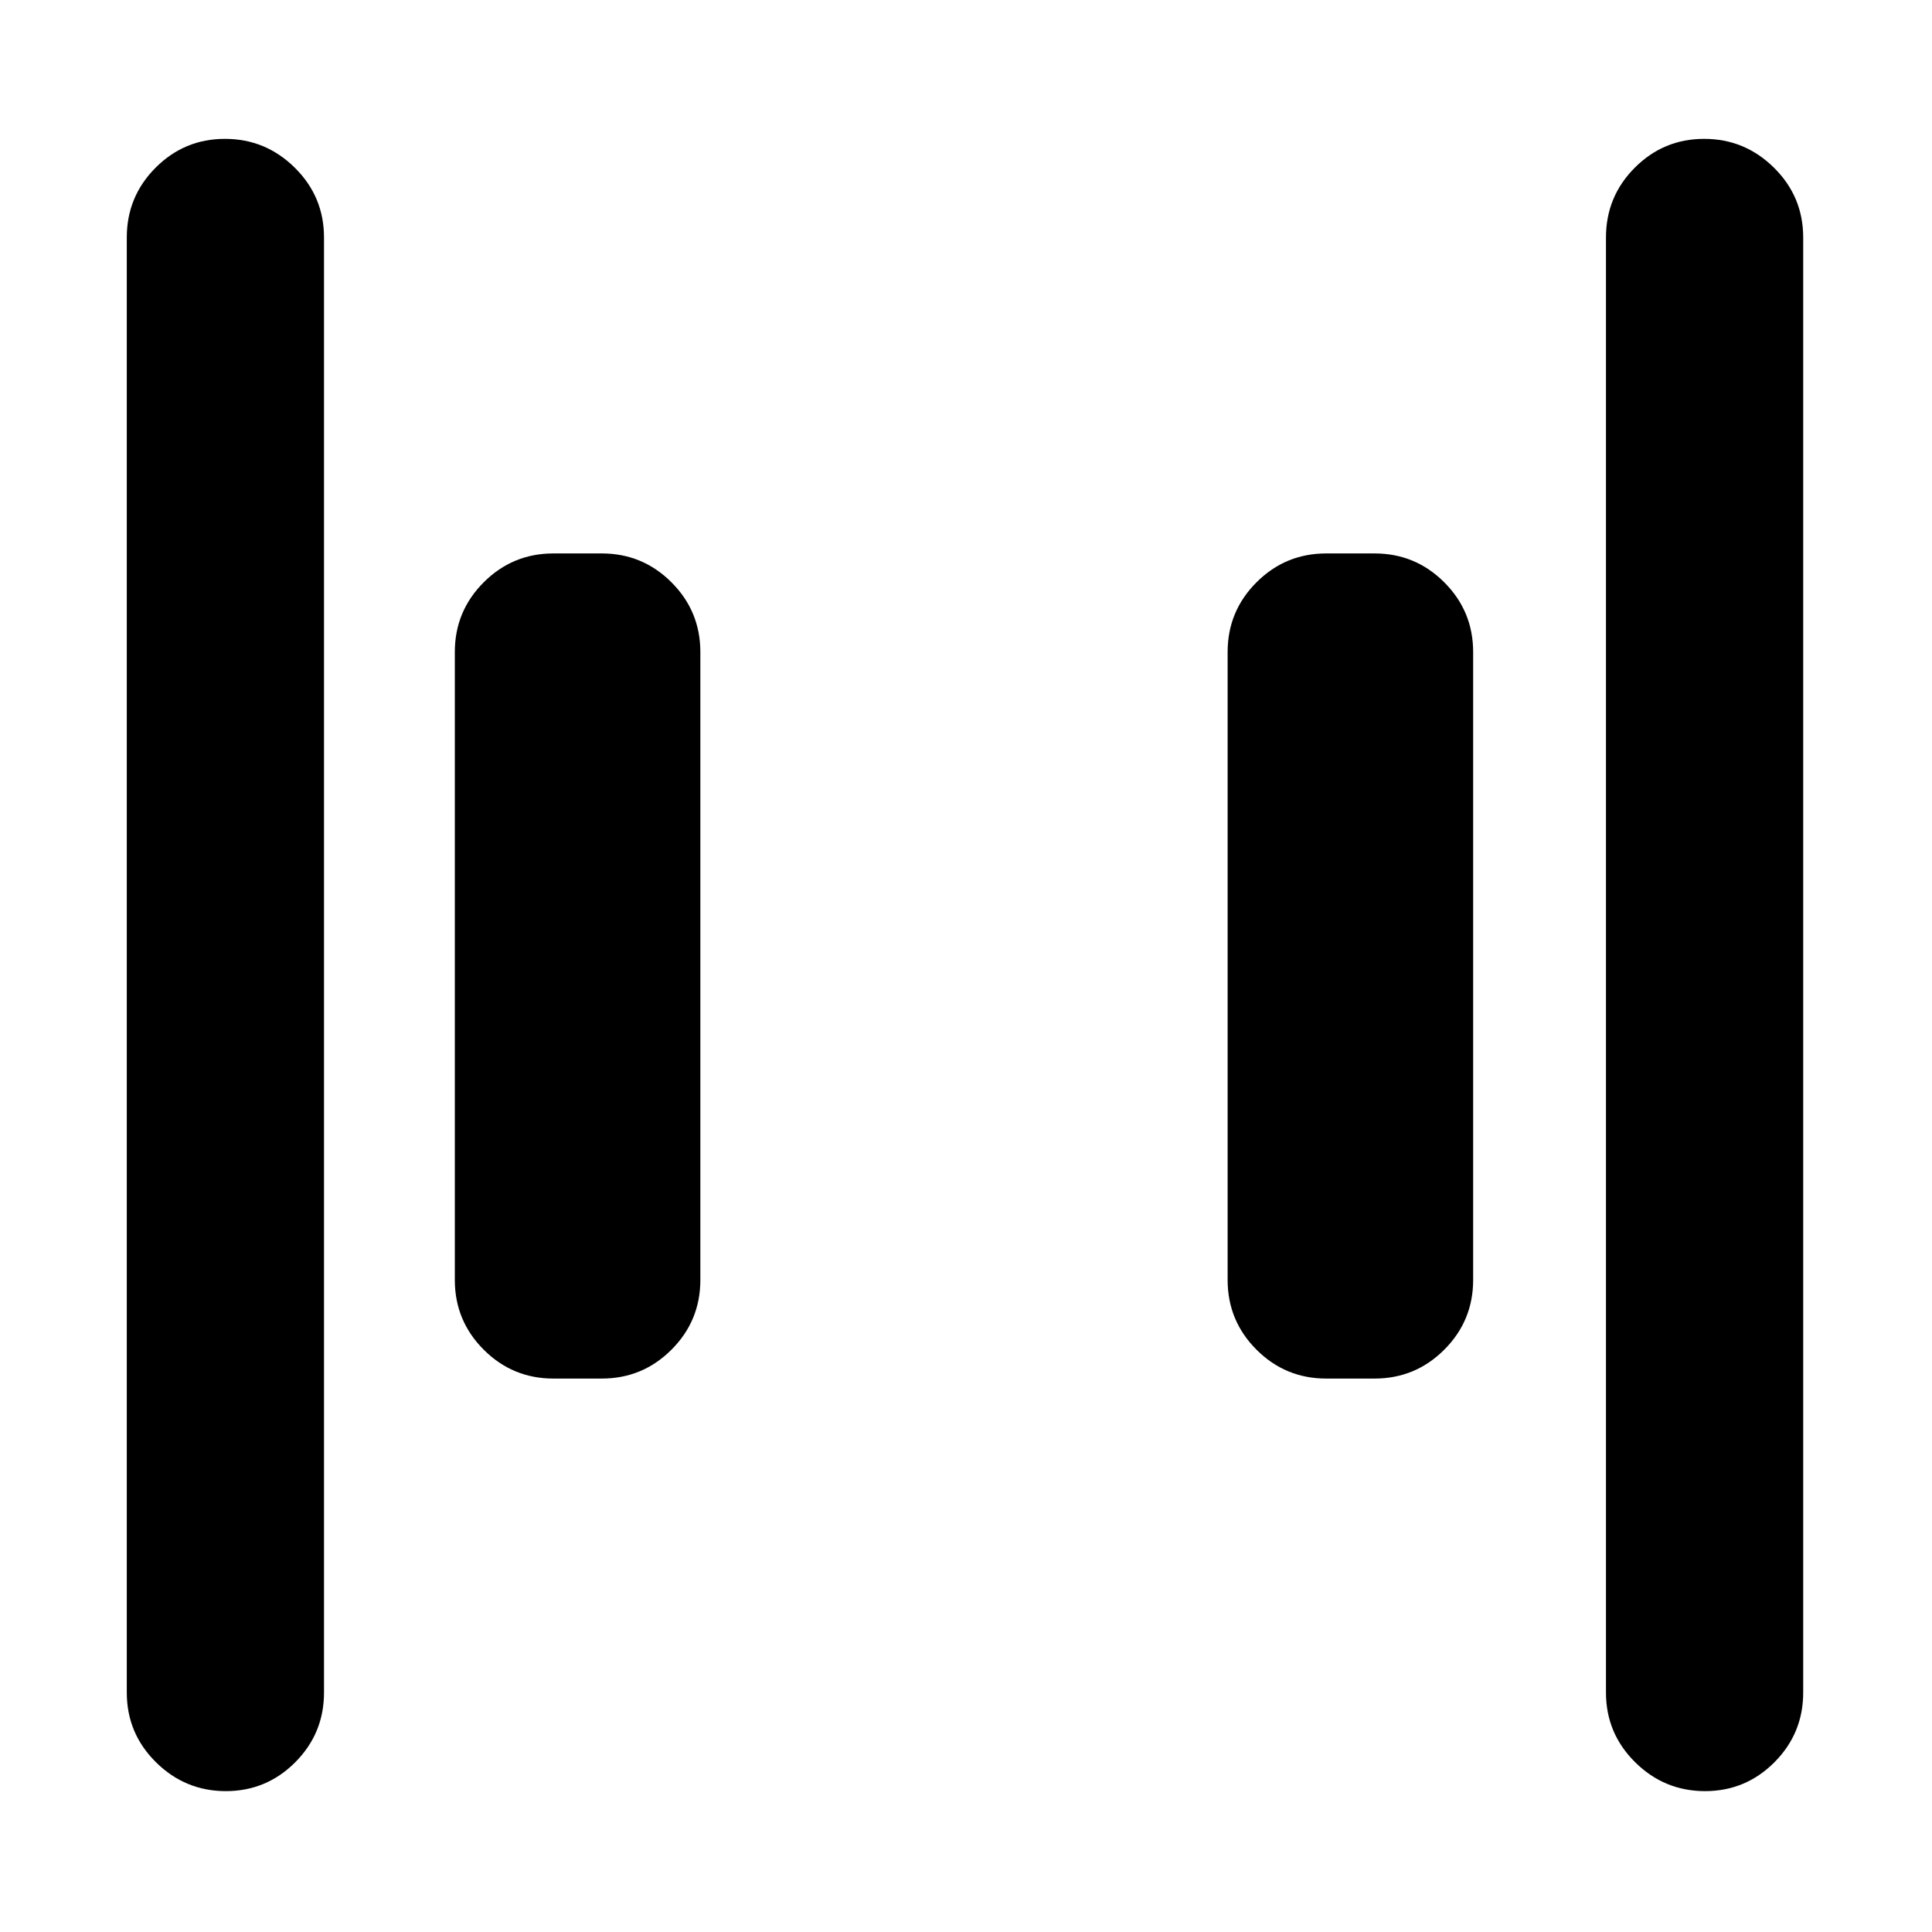 <svg xmlns="http://www.w3.org/2000/svg" height="20" viewBox="0 96 960 960" width="20"><path d="M659 781q-20.3 0-34.65-14.35Q610 752.3 610 732V420q0-20.3 14.35-34.65Q638.7 371 659 371h24q20.3 0 34.65 14.35Q732 399.7 732 420v312q0 20.3-14.35 34.65Q703.3 781 683 781h-24Zm-384 0q-20.3 0-34.65-14.35Q226 752.3 226 732V420q0-20.3 14.35-34.65Q254.7 371 275 371h24q20.3 0 34.65 14.35Q348 399.7 348 420v312q0 20.3-14.35 34.65Q319.3 781 299 781h-24Zm572.211 205Q827 986 812.5 971.65T798 937V214q0-20.3 14.289-34.65 14.29-14.35 34.5-14.35Q867 165 881.5 179.35T896 214v723q0 20.3-14.289 34.65-14.29 14.35-34.5 14.35Zm-735 0Q92 986 77.5 971.65T63 937V214q0-20.3 14.29-34.65Q91.579 165 111.788 165 132 165 146.5 179.35T161 214v723q0 20.3-14.289 34.65-14.29 14.35-34.5 14.35Z"/></svg>